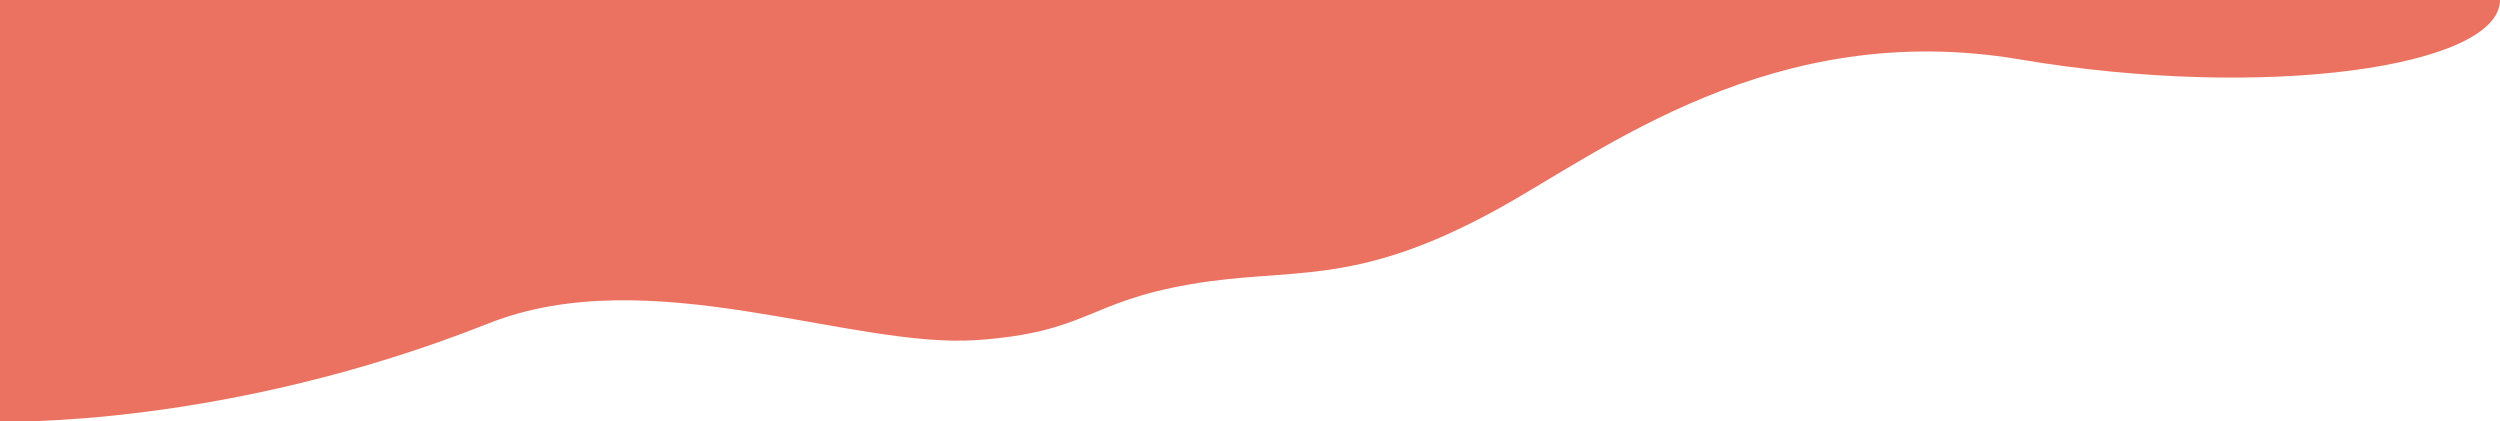 <svg xmlns="http://www.w3.org/2000/svg" xmlns:xlink="http://www.w3.org/1999/xlink" viewBox="0 0 4096 690.58" aria-hidden="true">
  <defs>
    <path id="h-wave" d="M0 0v690.58s365.72 11.77 800.48-160.7c263.68-104.61 593.41 42.08 800.73 27.26 181-12.95 178.54-61.69 347.77-91.17s266.94 7.16 503.74-122.81c172.6-94.74 451.68-314.28 856.62-245.79S4096 109 4096 0z"></path>
    <mask id="h-mask" fill="red" class="hero-mask">
      <rect width="100%" height="100%" y="74"></rect>
    </mask>
    <linearGradient id="h-e" y1="345.37" x2="4096" y2="345.37" gradientUnits="userSpaceOnUse">
      <stop offset="0" stop-color="#eb7260"></stop>
    </linearGradient>
  </defs>
  <g data-name="Wave">
    <use xlink:href="#h-wave" fill="url(#h-e)"></use>
    <use xlink:href="#h-wave" fill="url(#h-g)"></use>
    <use xlink:href="#h-wave" fill="url(#h-d)"></use>
    <use xlink:href="#h-wave" fill="url(#h-h)"></use>
  </g>
</svg>